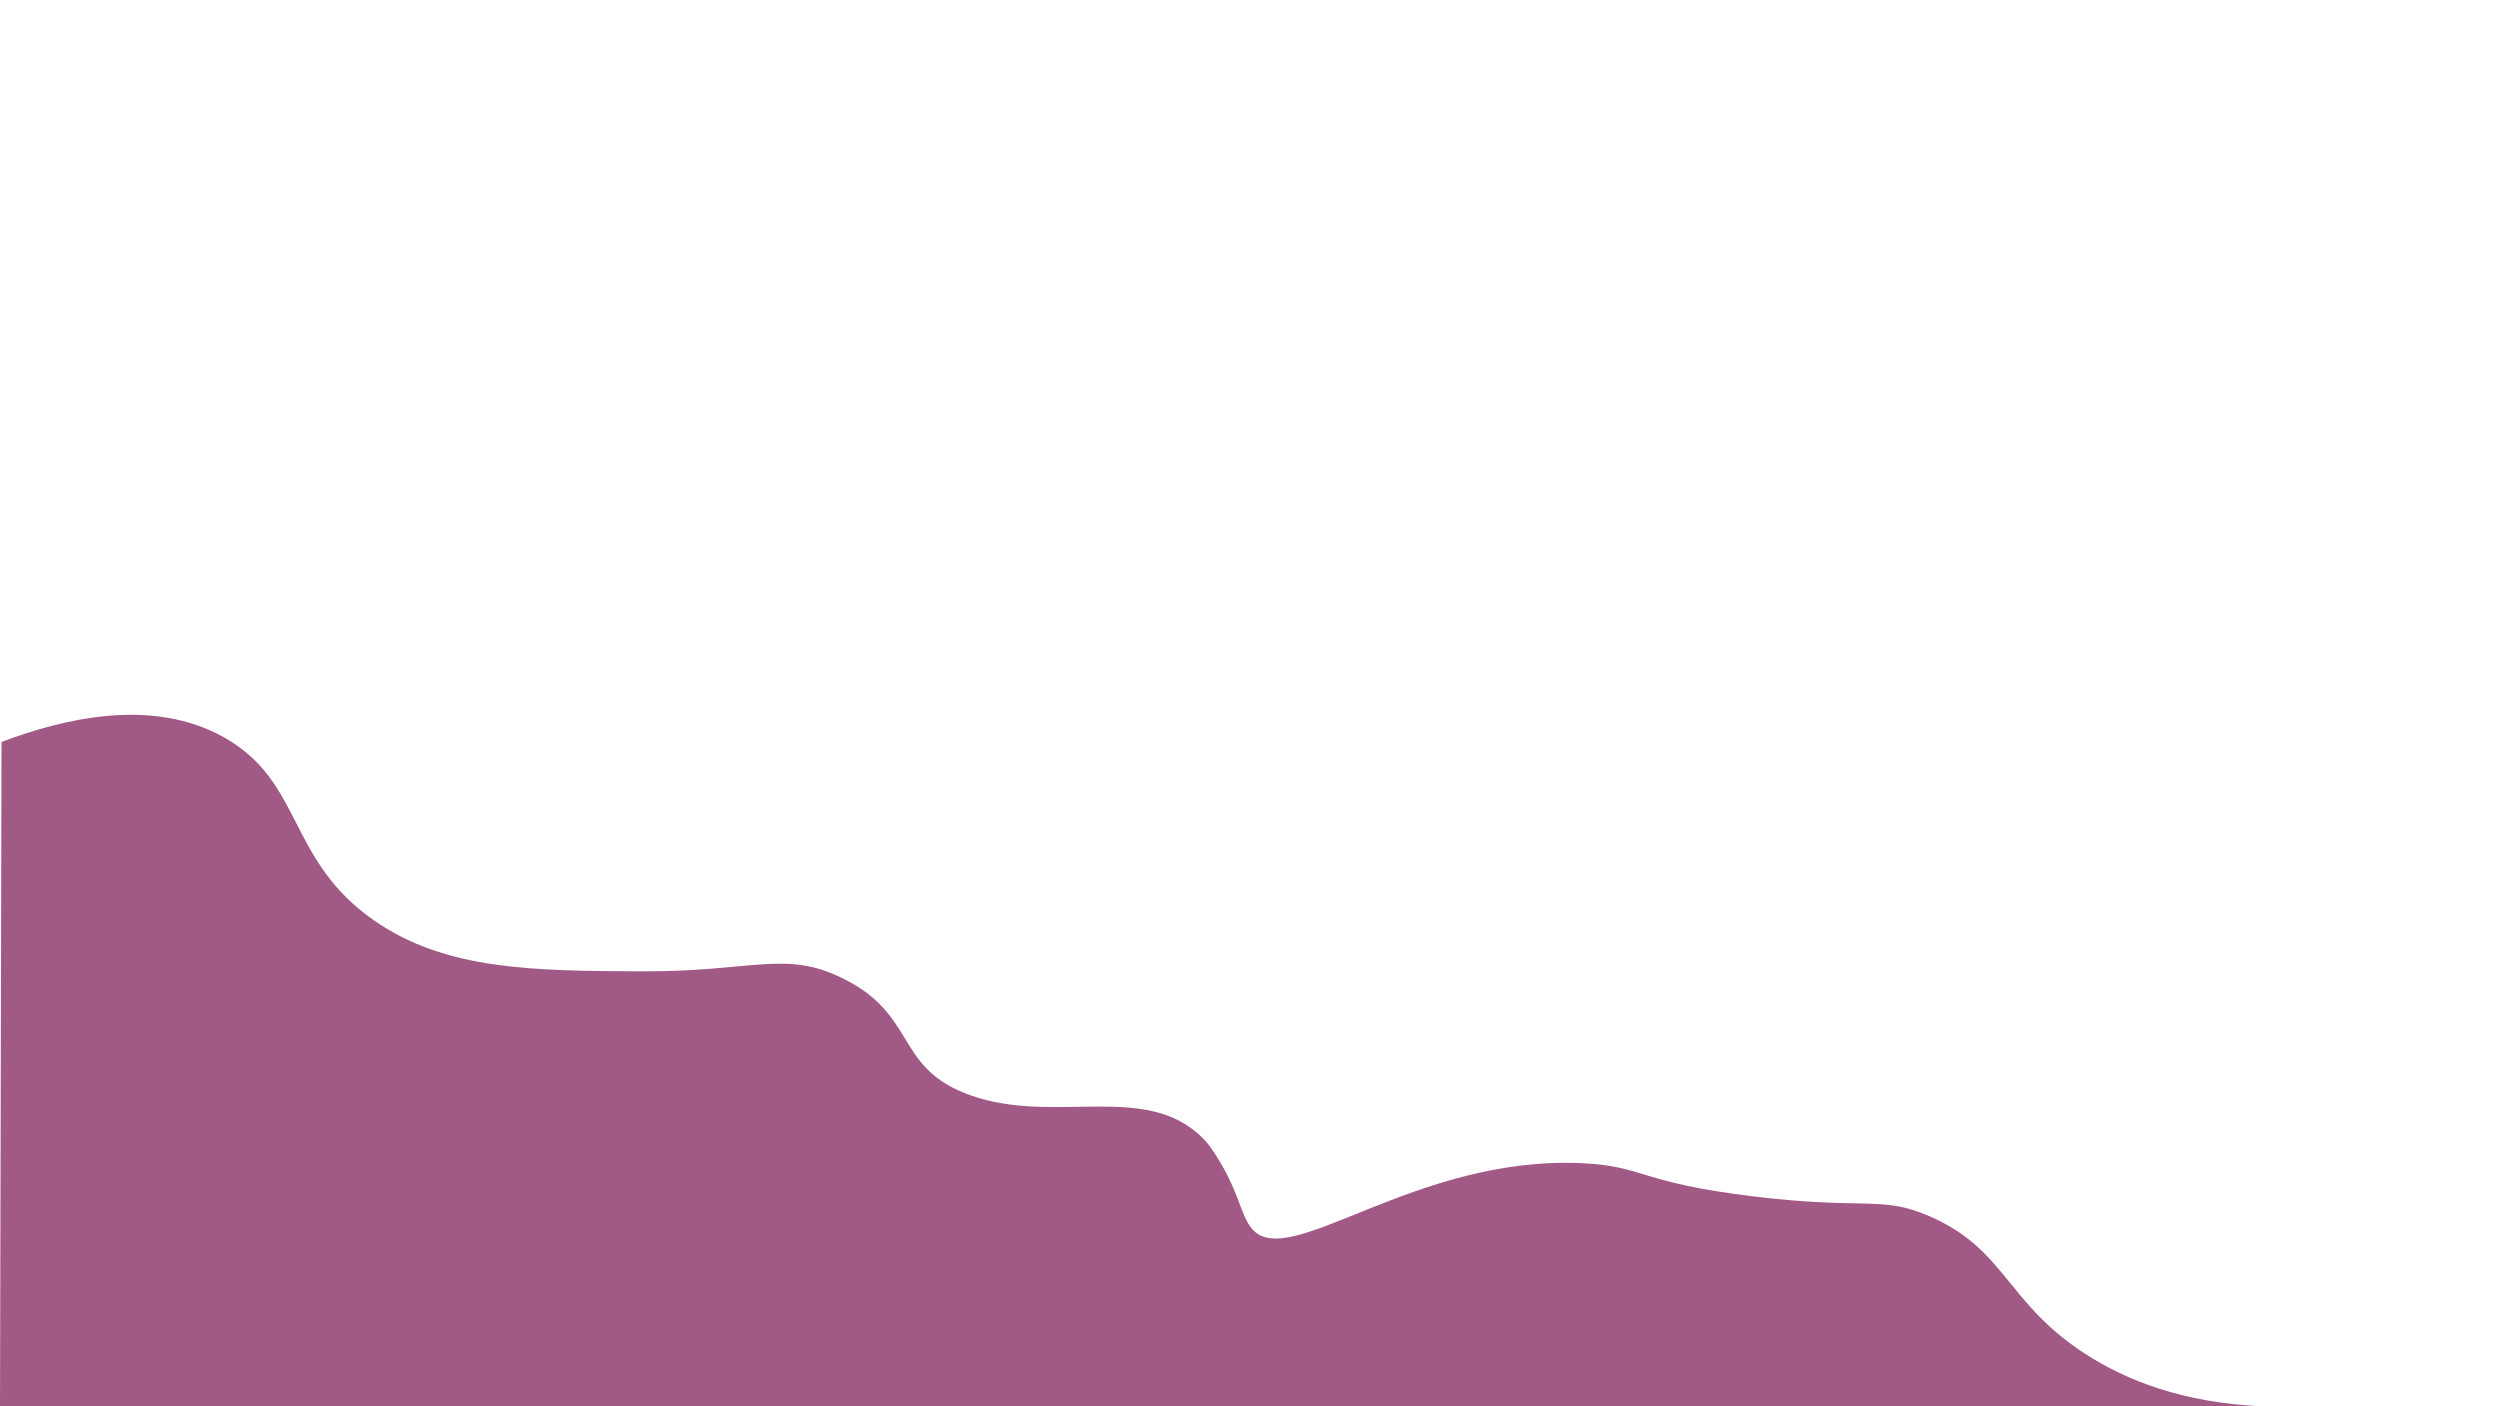 <?xml version="1.0" encoding="UTF-8"?><svg id="Layer_3" xmlns="http://www.w3.org/2000/svg" width="1920" height="1080" viewBox="0 0 1920 1080"><defs><style>.cls-1{fill:#a15986;stroke-width:0px;}</style></defs><path class="cls-1" d="m1.17,569.81c46.1-17.41,115.21-34.92,171.11-3.39,60.85,34.32,48.1,94.07,115.2,140.61,55.15,38.26,122.41,38.57,205.2,38.96,85.65.4,109.65-16.45,153.95,5.08,56.72,27.57,40.82,66.6,93.39,88.09,61.61,25.19,129.62-5.47,174.49,27.11,7.17,5.2,12.11,10.41,15.76,15.68,22.16,32.07,21.47,50.74,31.68,62.25,28.52,32.17,124.97-57.31,253.9-50.82,47.13,2.37,42.85,14.76,130.45,25.41,87.34,10.62,98.39-.88,135.53,15.25,58.38,25.35,58.59,65.7,118.59,105.04,32.69,21.43,76.58,38.26,136.5,40.92H0c.39-170.06.78-340.13,1.17-510.19Z"/></svg>